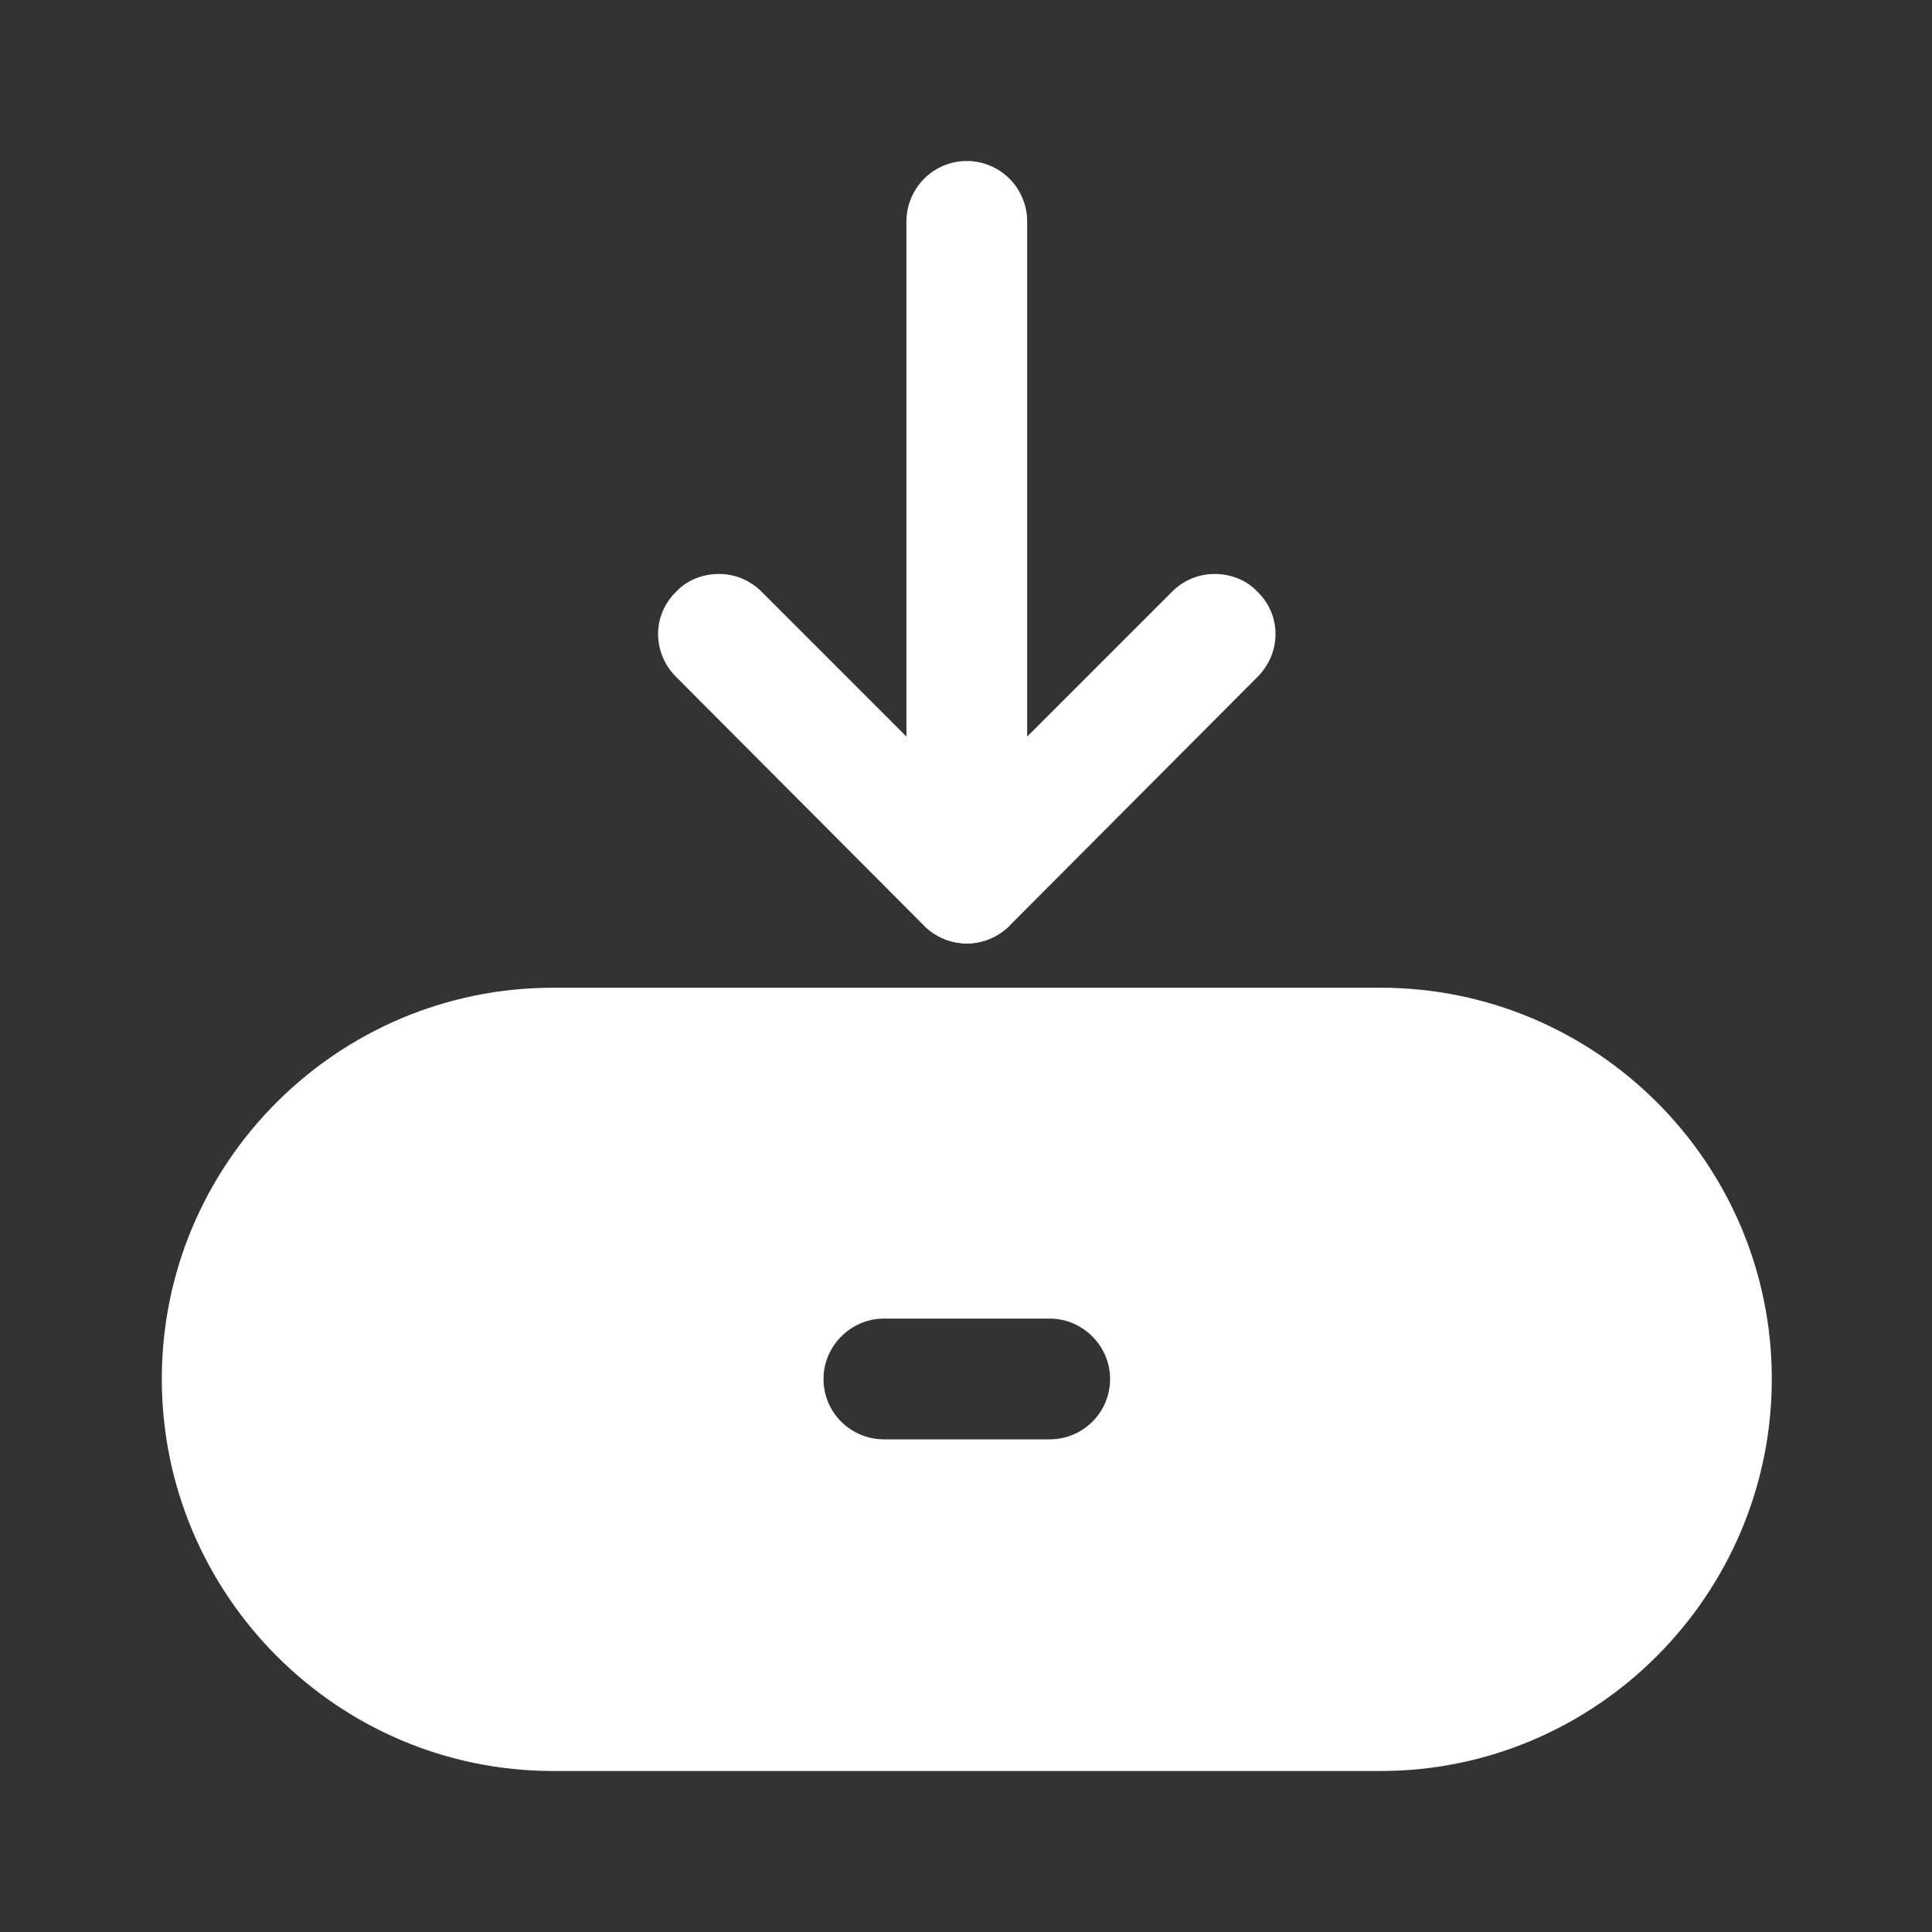 <svg width="24" height="24" viewBox="0 0 24 24" fill="none" xmlns="http://www.w3.org/2000/svg">
<rect x="0" y="0" width="24" height="24" fill="#333333" stroke="none"/>
<path d="M8.4 7.35C8.54 7.2 8.74 7.13 8.93 7.13C9.12 7.13 9.31 7.2 9.46 7.35L11.26 9.15V2.75C11.26 2.54 11.35 2.35 11.48 2.22C11.62 2.08 11.81 2 12.01 2C12.21 2 12.4 2.08 12.54 2.22C12.67 2.35 12.76 2.54 12.76 2.75V9.15L14.56 7.35C14.71 7.2 14.9 7.13 15.09 7.13C15.28 7.13 15.48 7.2 15.62 7.35C15.92 7.64 15.92 8.11 15.62 8.41L12.57 11.47C12.43 11.62 12.23 11.72 12.01 11.72C11.79 11.72 11.59 11.62 11.45 11.47L8.4 8.41C8.1 8.11 8.1 7.64 8.4 7.35Z" fill="white"/>
<path d="M12.011 11.72C11.81 11.72 11.62 11.64 11.48 11.5H12.54C12.4 11.64 12.21 11.72 12.011 11.72Z" fill="white"/>
<path d="M17.15 12.27H6.87C4.19 12.27 2.01 14.45 2.01 17.13C2.01 19.809 4.19 22 6.87 22H17.15C19.83 22 22.01 19.809 22.01 17.13C22.01 14.45 19.83 12.27 17.15 12.27ZM13.04 17.88H10.98C10.57 17.88 10.23 17.549 10.23 17.13C10.23 16.72 10.57 16.38 10.98 16.38H13.04C13.45 16.38 13.79 16.72 13.79 17.13C13.79 17.549 13.45 17.88 13.04 17.88Z" fill="white"/>
</svg>
